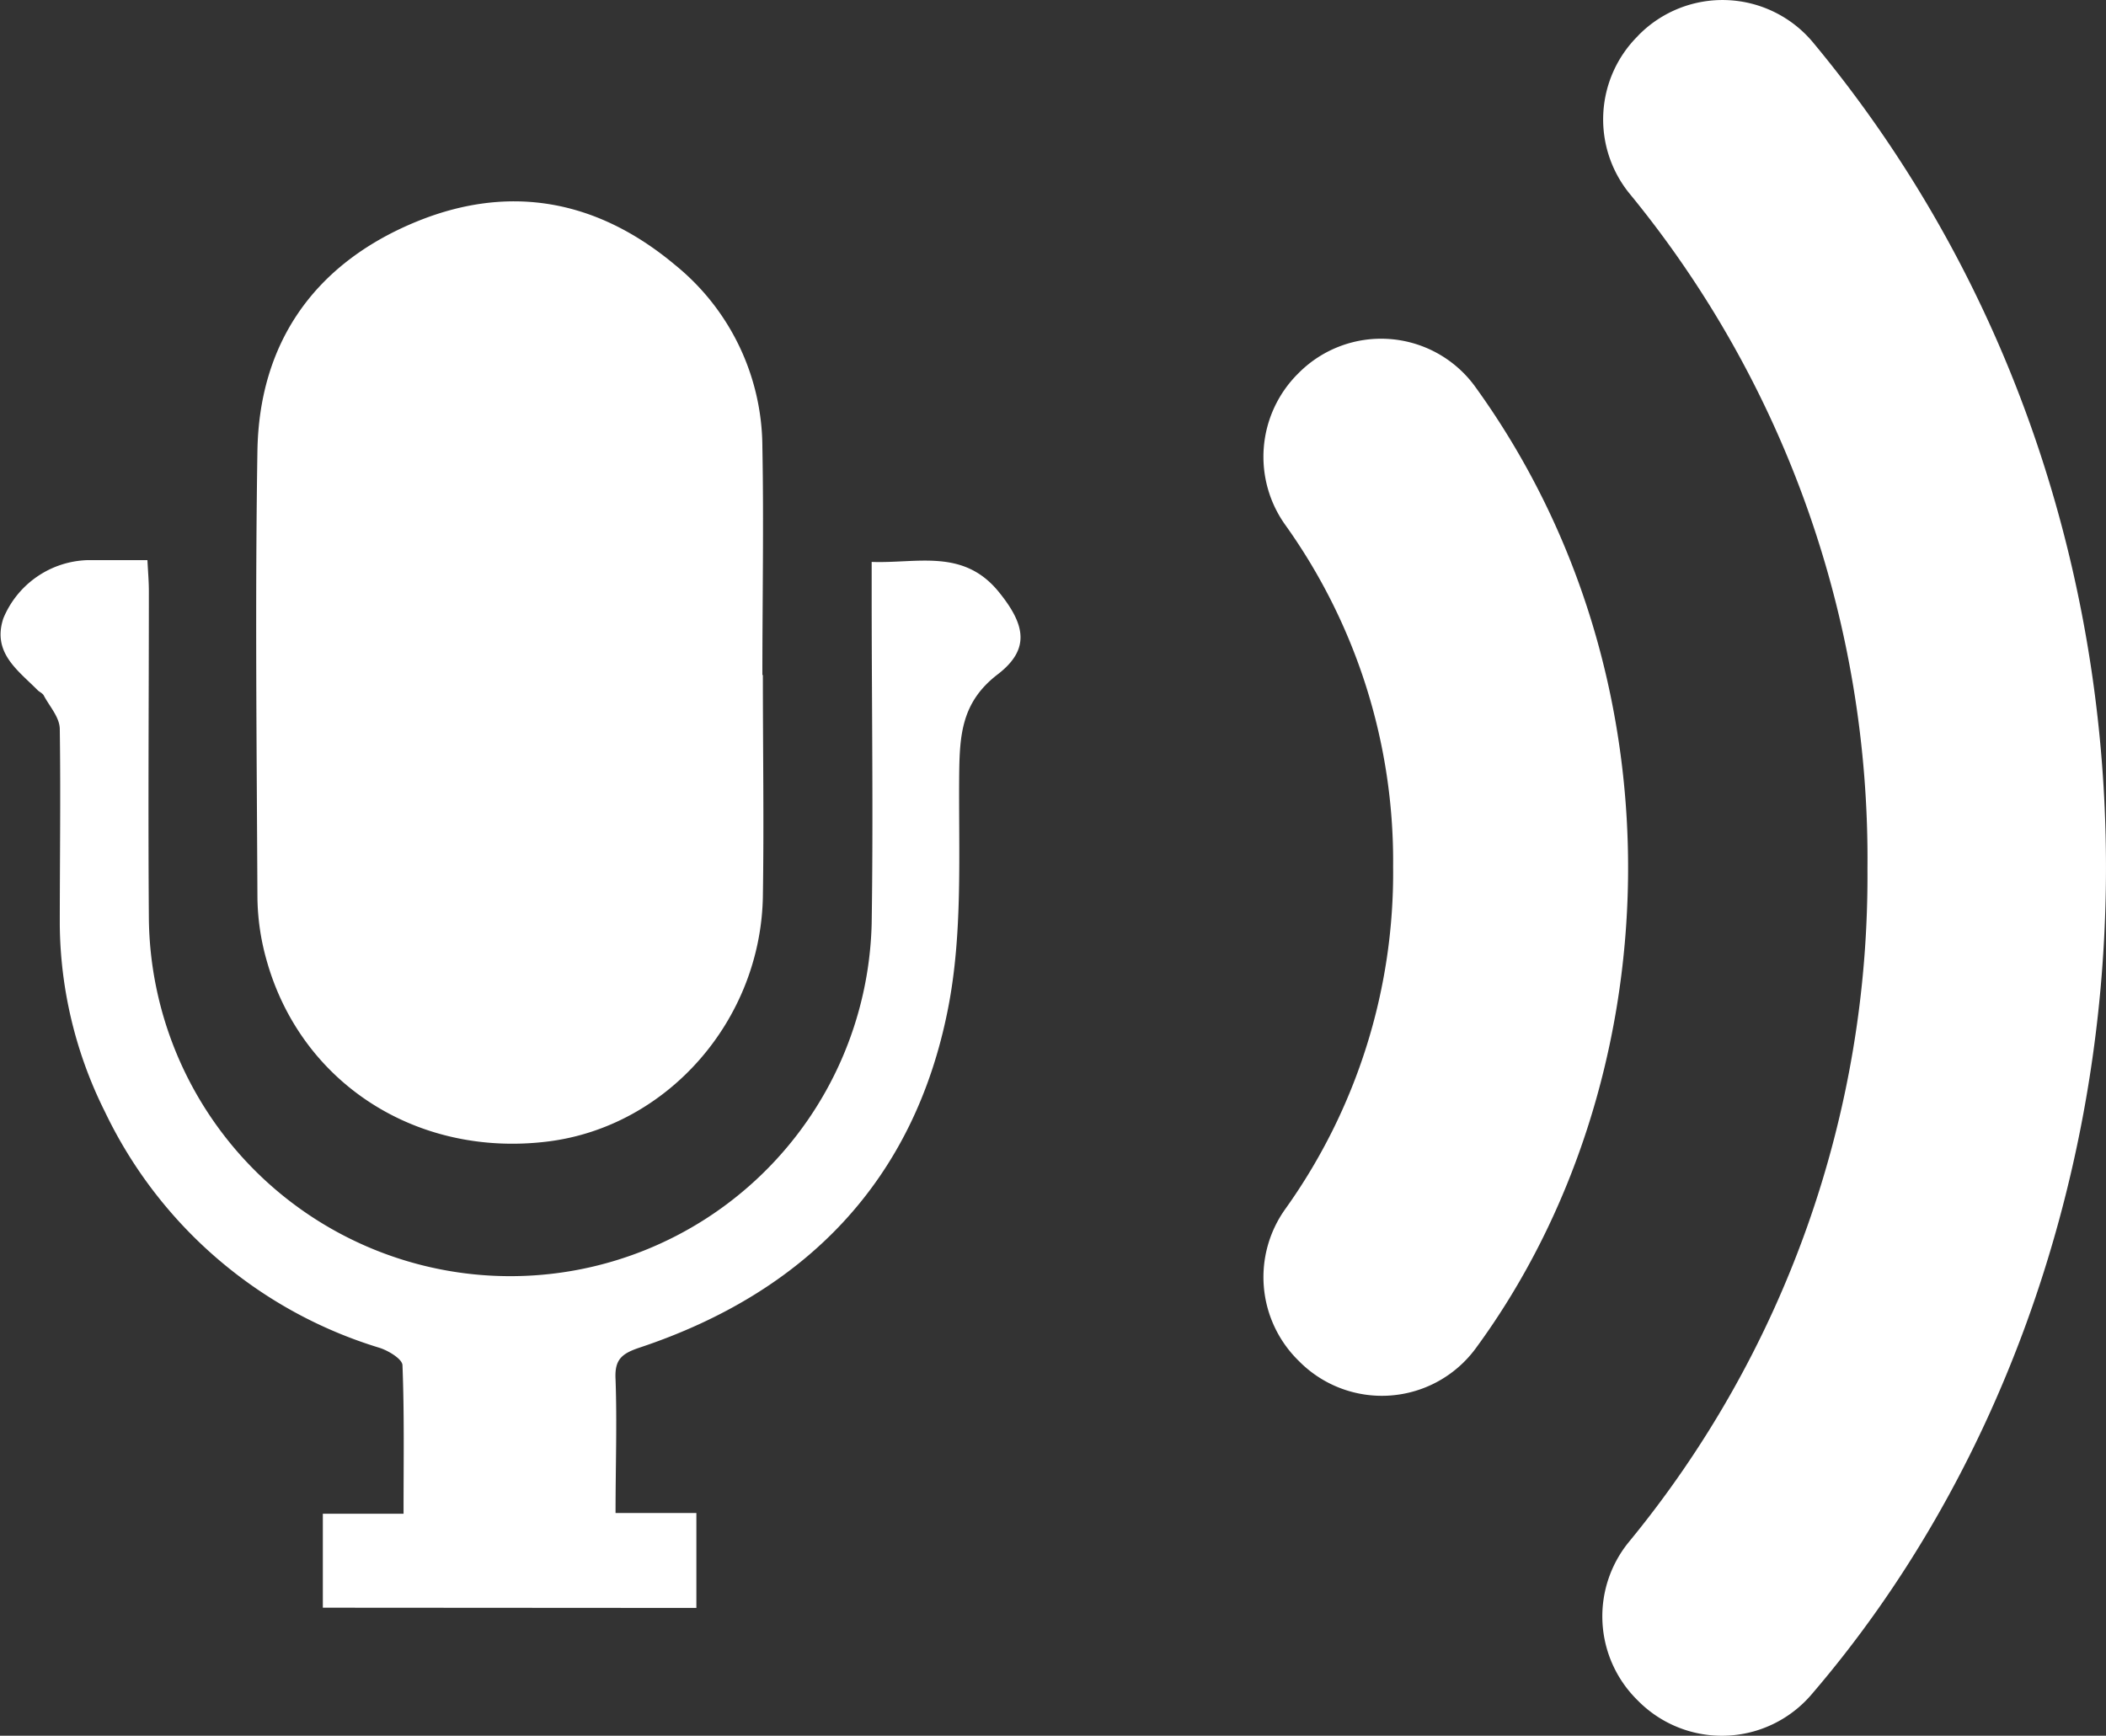 <svg xmlns="http://www.w3.org/2000/svg" viewBox="0 0 176.13 145.18"><rect x="0" y="0" width="176.13" height="145.18" fill="#333333" stroke="none"/><defs><style>.cls-1{fill:#ffffff;}</style></defs><title>Asset 1</title><g id="Layer_2" data-name="Layer 2"><g id="Layer_1-2" data-name="Layer 1"><path class="cls-1" d="M137.06,2.92l-.13.14a9.83,9.83,0,0,0-.69,13.08,87.66,87.66,0,0,1,19.94,56.55,87.65,87.65,0,0,1-20,56.34,9.83,9.83,0,0,0,.71,13.12l.15.15a9.86,9.86,0,0,0,14.46-.57c31.07-36.18,34.52-96.82.12-138.19A9.85,9.85,0,0,0,137.06,2.92Z"/><path class="cls-1" d="M108.65,31.16l-.14.14a9.8,9.8,0,0,0-1,12.63,48.35,48.35,0,0,1,9,28.54,48.35,48.35,0,0,1-9,28.63,9.79,9.79,0,0,0,1,12.62l.17.17a9.74,9.74,0,0,0,14.7-1.06c16.26-22.08,17.83-55.89-.06-80.56A9.72,9.72,0,0,0,108.65,31.16Z"/><path class="cls-1" d="M27,134.47v-7.86h6.75c0-4.35.07-8.39-.09-12.41,0-.52-1.16-1.22-1.9-1.46A37.57,37.57,0,0,1,8.78,93,35.6,35.6,0,0,1,5,77.33C5,71.9,5.08,66.47,5,61c0-1-.85-1.9-1.34-2.83-.1-.19-.36-.29-.52-.45-1.64-1.66-3.81-3.12-2.86-6a7.88,7.88,0,0,1,7.05-4.87h5c.05,1,.12,1.79.12,2.6,0,9.1-.07,18.2,0,27.3a30.23,30.23,0,0,0,60.45.5c.14-9.18,0-18.36,0-27.53V47c3.82.14,7.67-1.15,10.64,2.52,2.22,2.74,2.64,4.79-.12,6.9-3,2.31-3.16,5.05-3.2,8.34-.06,6.56.32,13.27-.94,19.63-2.83,14.39-11.93,23.71-25.8,28.33-1.49.5-2.09,1-2,2.64.13,3.65,0,7.3,0,11.19h6.76v7.94Z"/><path class="cls-1" d="M63.8,56.46c0,6.19.1,12.39,0,18.58-.21,10.34-8,19.17-17.93,20.43-11,1.39-20.73-4.88-23.59-15.21a19.92,19.92,0,0,1-.75-5.2c-.06-12.46-.2-24.93,0-37.39.16-8.85,4.6-15.32,12.66-18.86s15.6-2.24,22.28,3.36a19.69,19.69,0,0,1,7.29,15.24c.12,6.35,0,12.7,0,19.05Z"/></g></g></svg>
